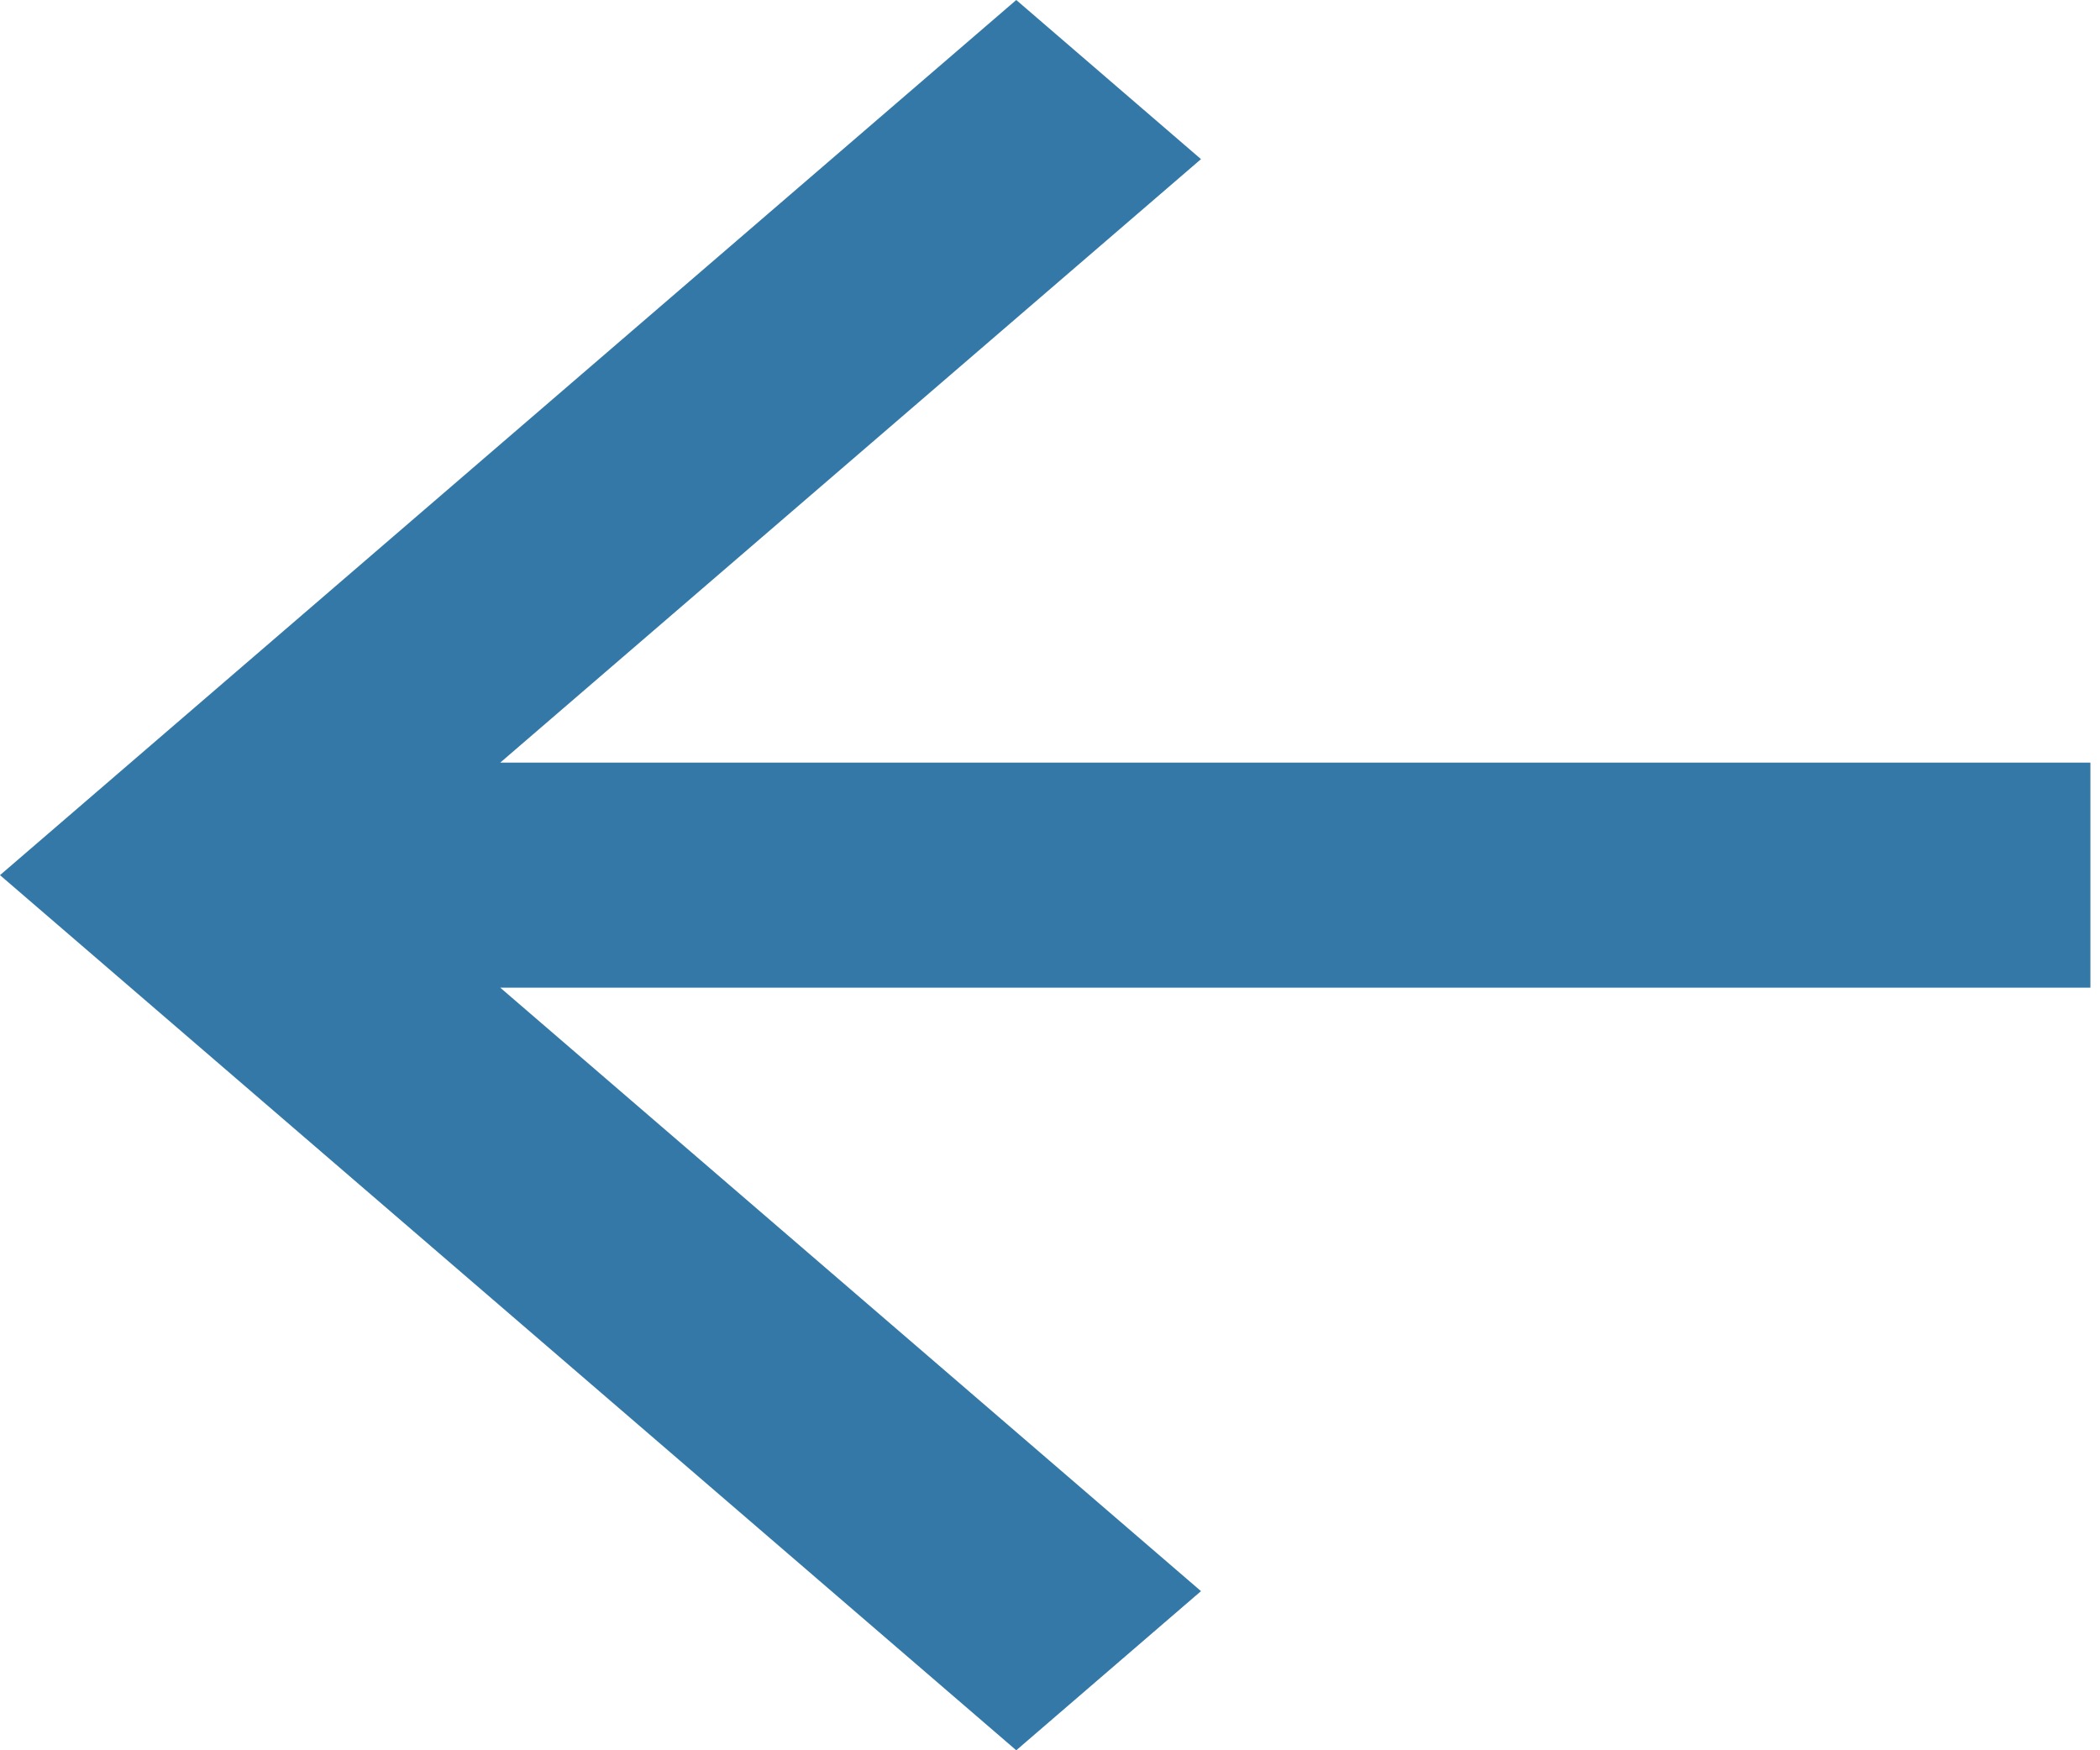 <svg width="30" height="25" viewBox="0 0 30 25" fill="none" xmlns="http://www.w3.org/2000/svg">
<path d="M7.146 10.893H29.863V14.107H7.146L17.157 22.727L14.518 25L0 12.5L14.518 0L17.157 2.273L7.146 10.893Z" fill="#005691" fill-opacity="0.8"/>
</svg>
